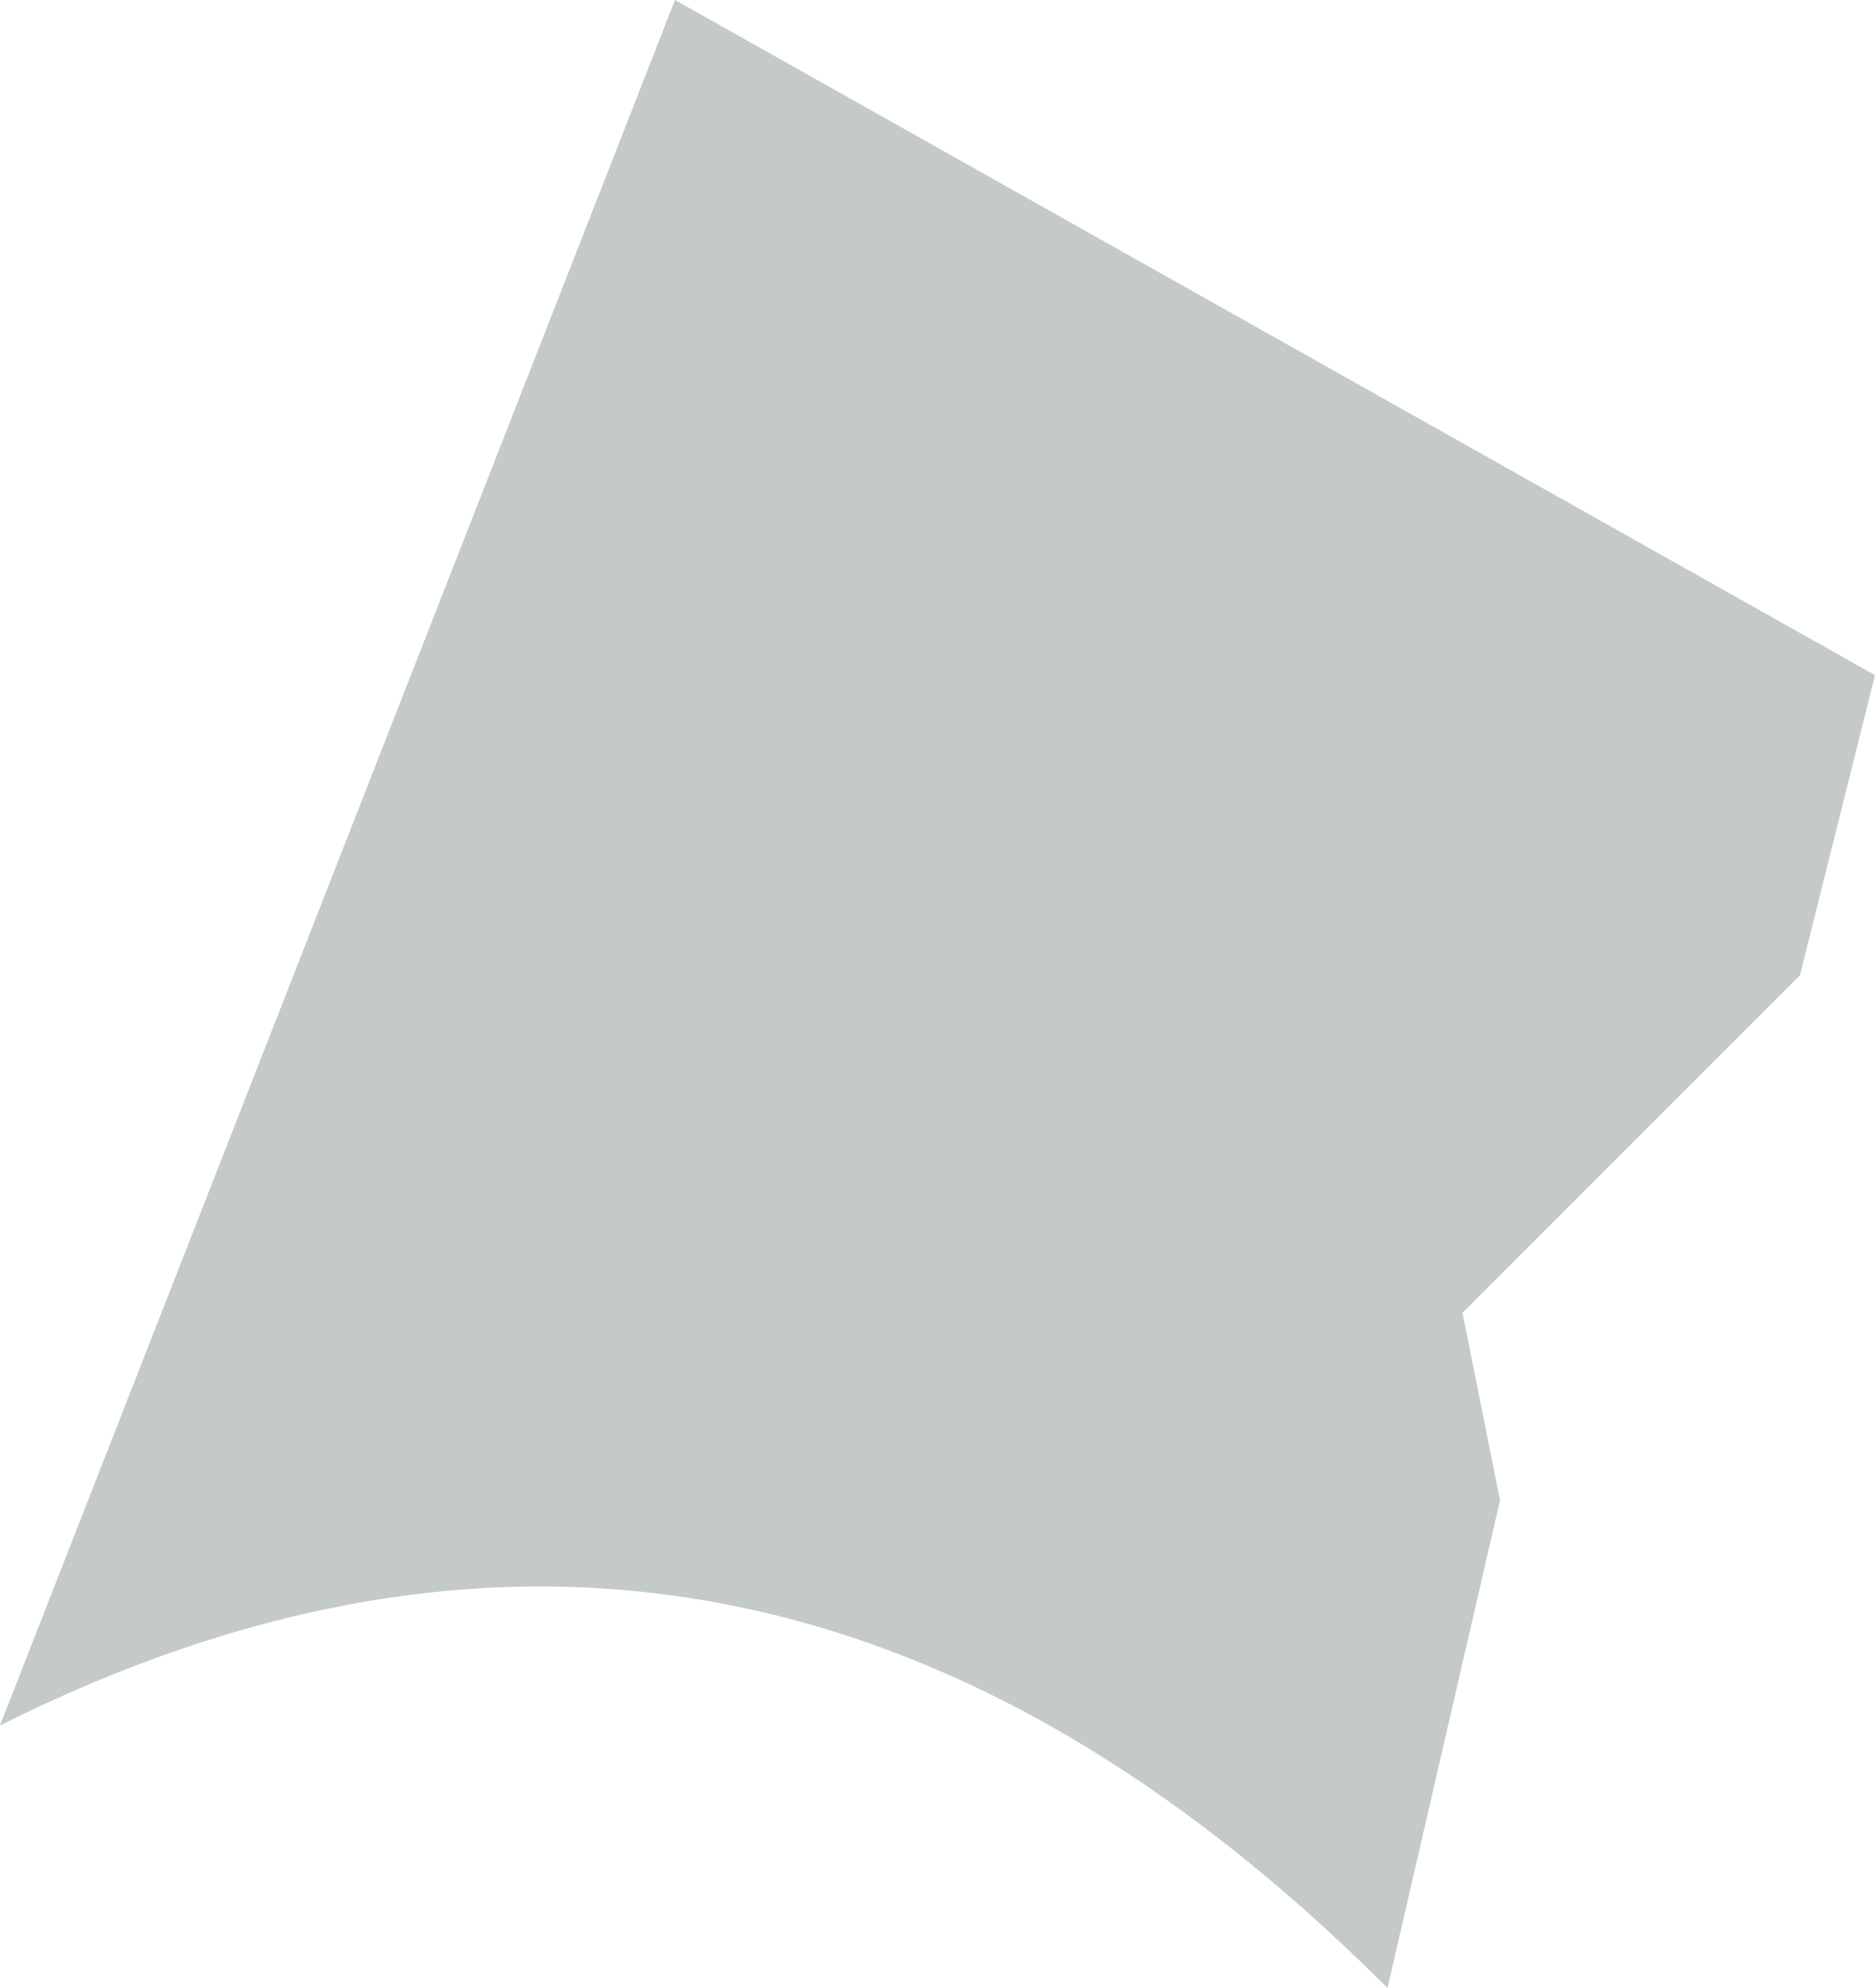 <?xml version="1.0" encoding="UTF-8" standalone="no"?>
<svg xmlns:ffdec="https://www.free-decompiler.com/flash" xmlns:xlink="http://www.w3.org/1999/xlink" ffdec:objectType="shape" height="2.65px" width="2.5px" xmlns="http://www.w3.org/2000/svg">
  <g transform="matrix(1.0, 0.0, 0.0, 1.0, -40.85, -16.8)">
    <path d="M42.7 19.45 Q41.85 18.6 40.85 19.1 L41.75 16.8 43.35 17.7 43.25 18.1 42.8 18.55 42.85 18.8 42.7 19.45" fill="#c4c9c9" fill-rule="evenodd" stroke="none"/>
  </g>
</svg>
